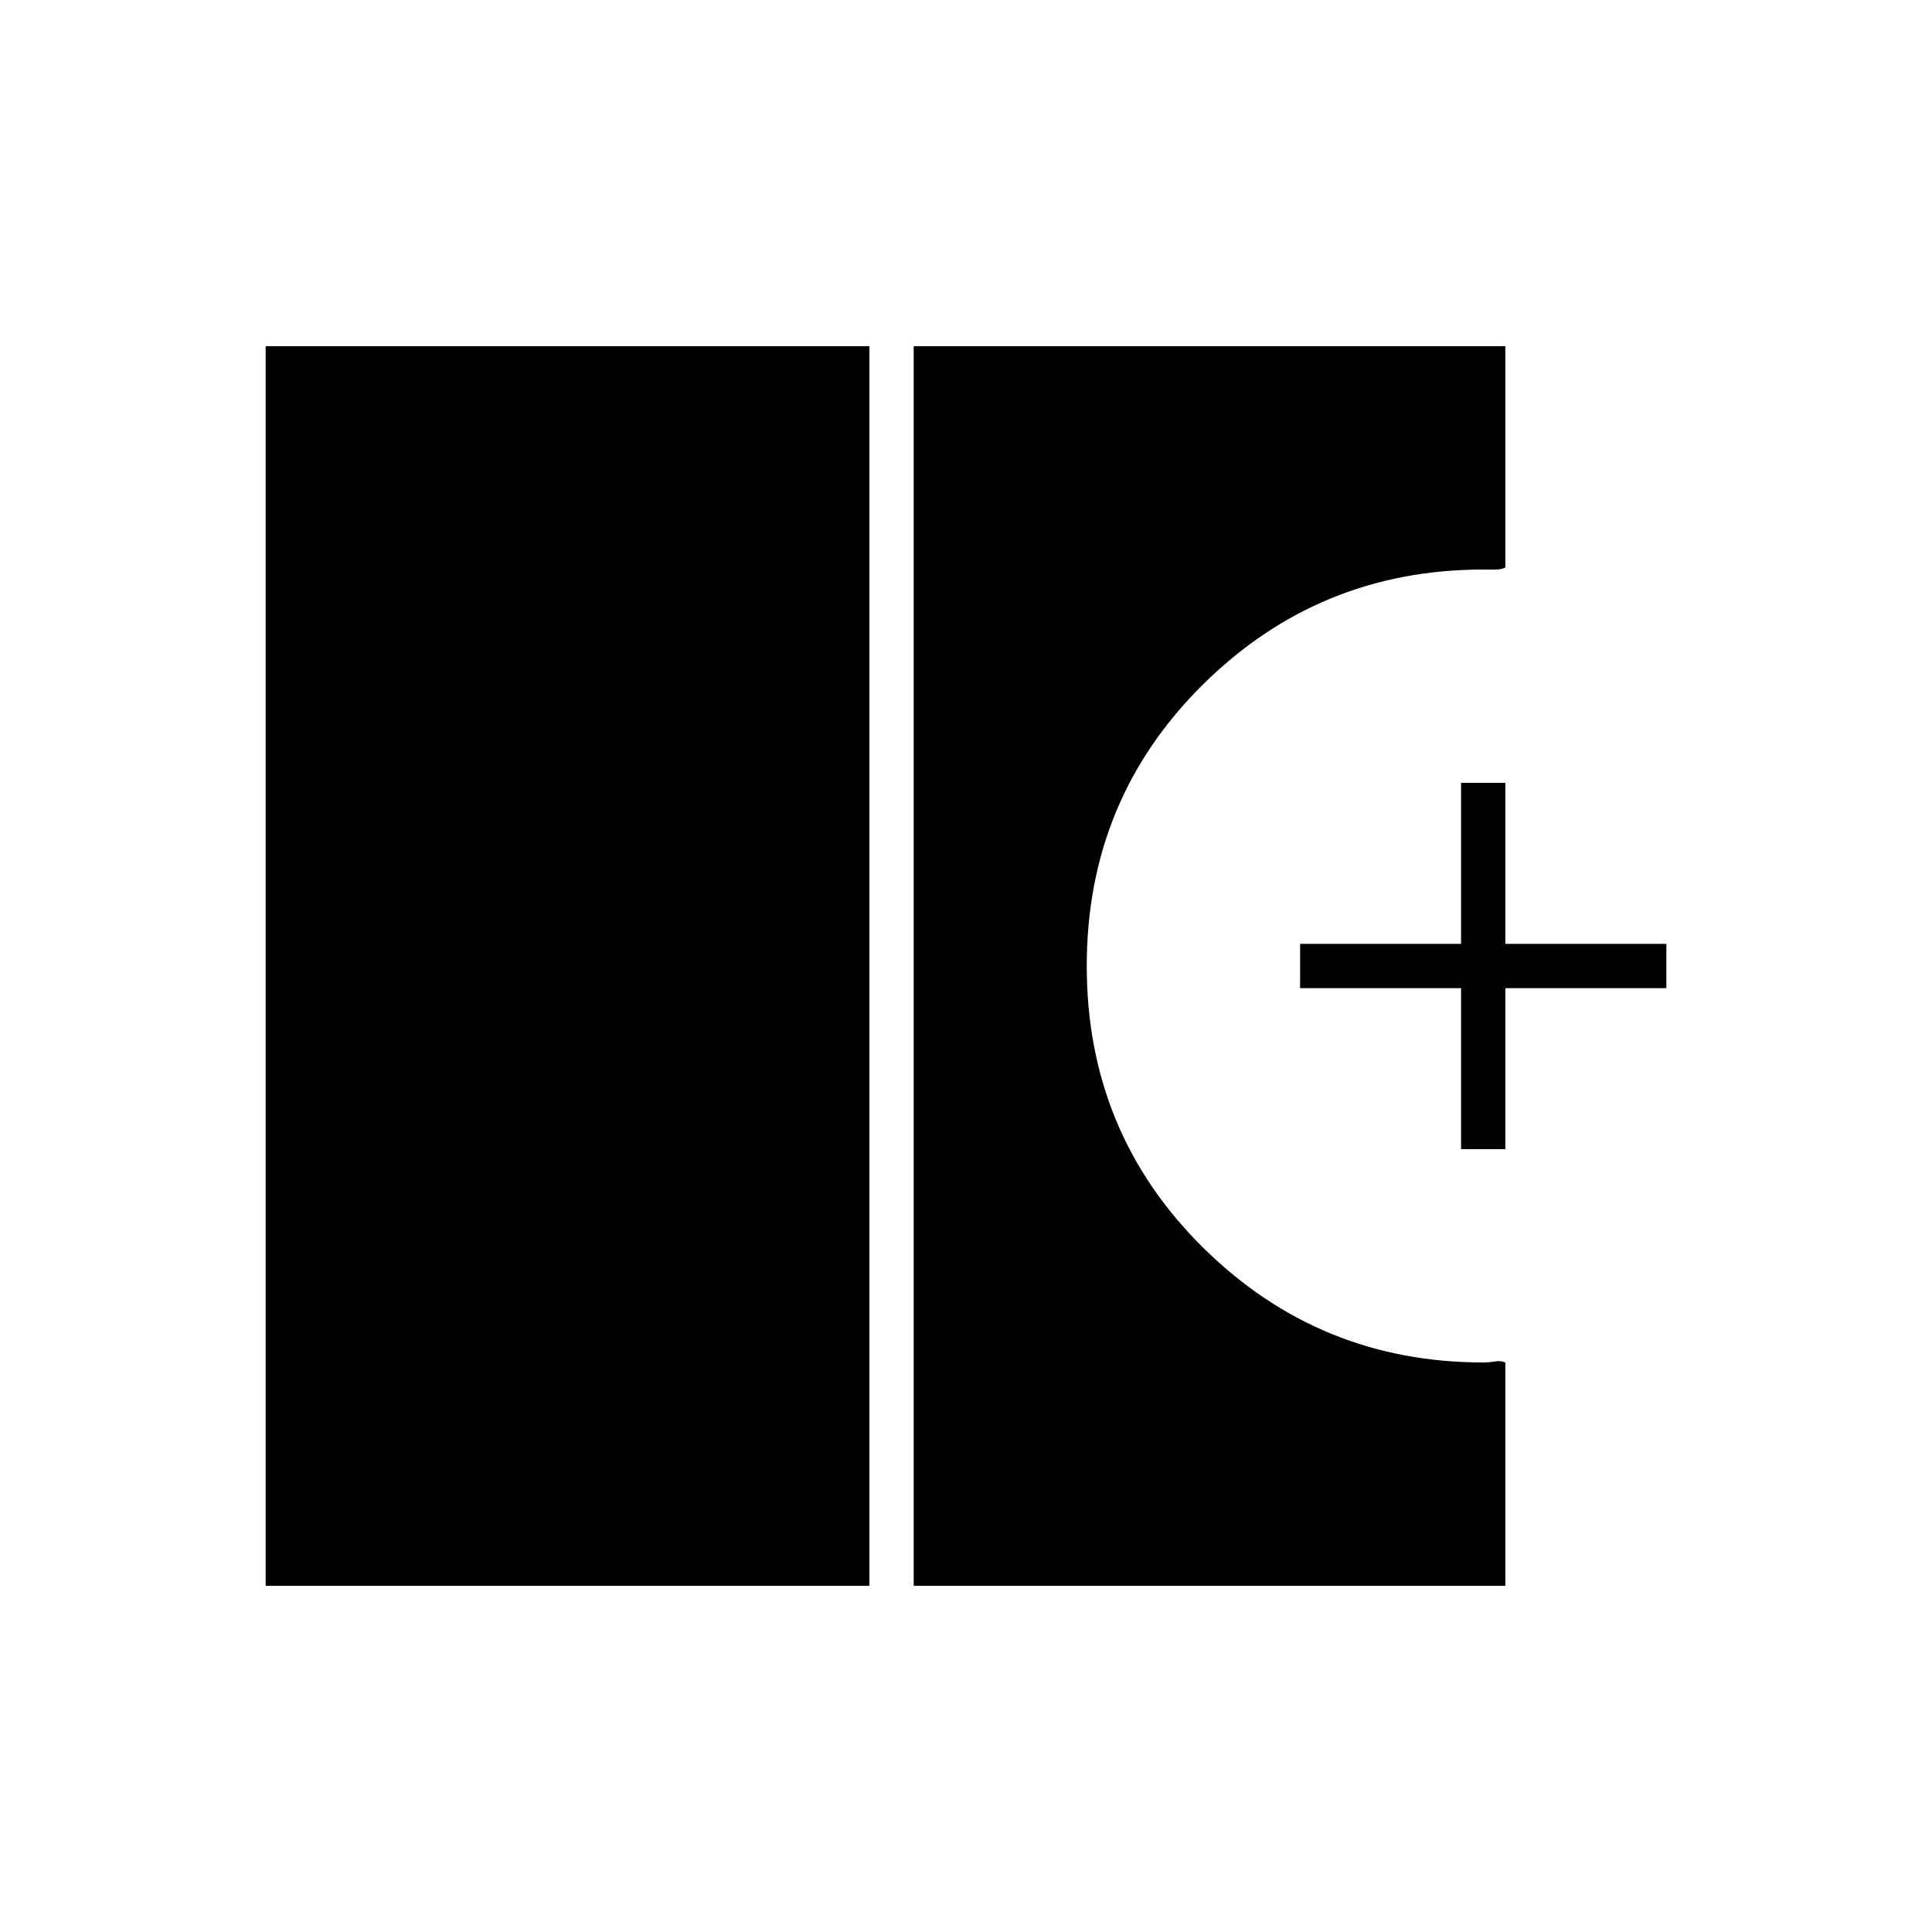 <svg xmlns="http://www.w3.org/2000/svg" width="48" height="48" viewBox="0 -960 960 960"><path d="M132-172v-616h300v616H132Zm322 0v-616h294v110q-2 1-4.85 1H737q-81.51 0-139.26 57.13Q540-562.74 540-480q0 82.74 57.74 139.87Q655.49-283 737-283q3.12 0 5.81-.5 2.69-.5 5.19.5v111H454Zm272-217v-80h-80v-22h80v-80h22v80h80v22h-80v80h-22Z"/></svg>